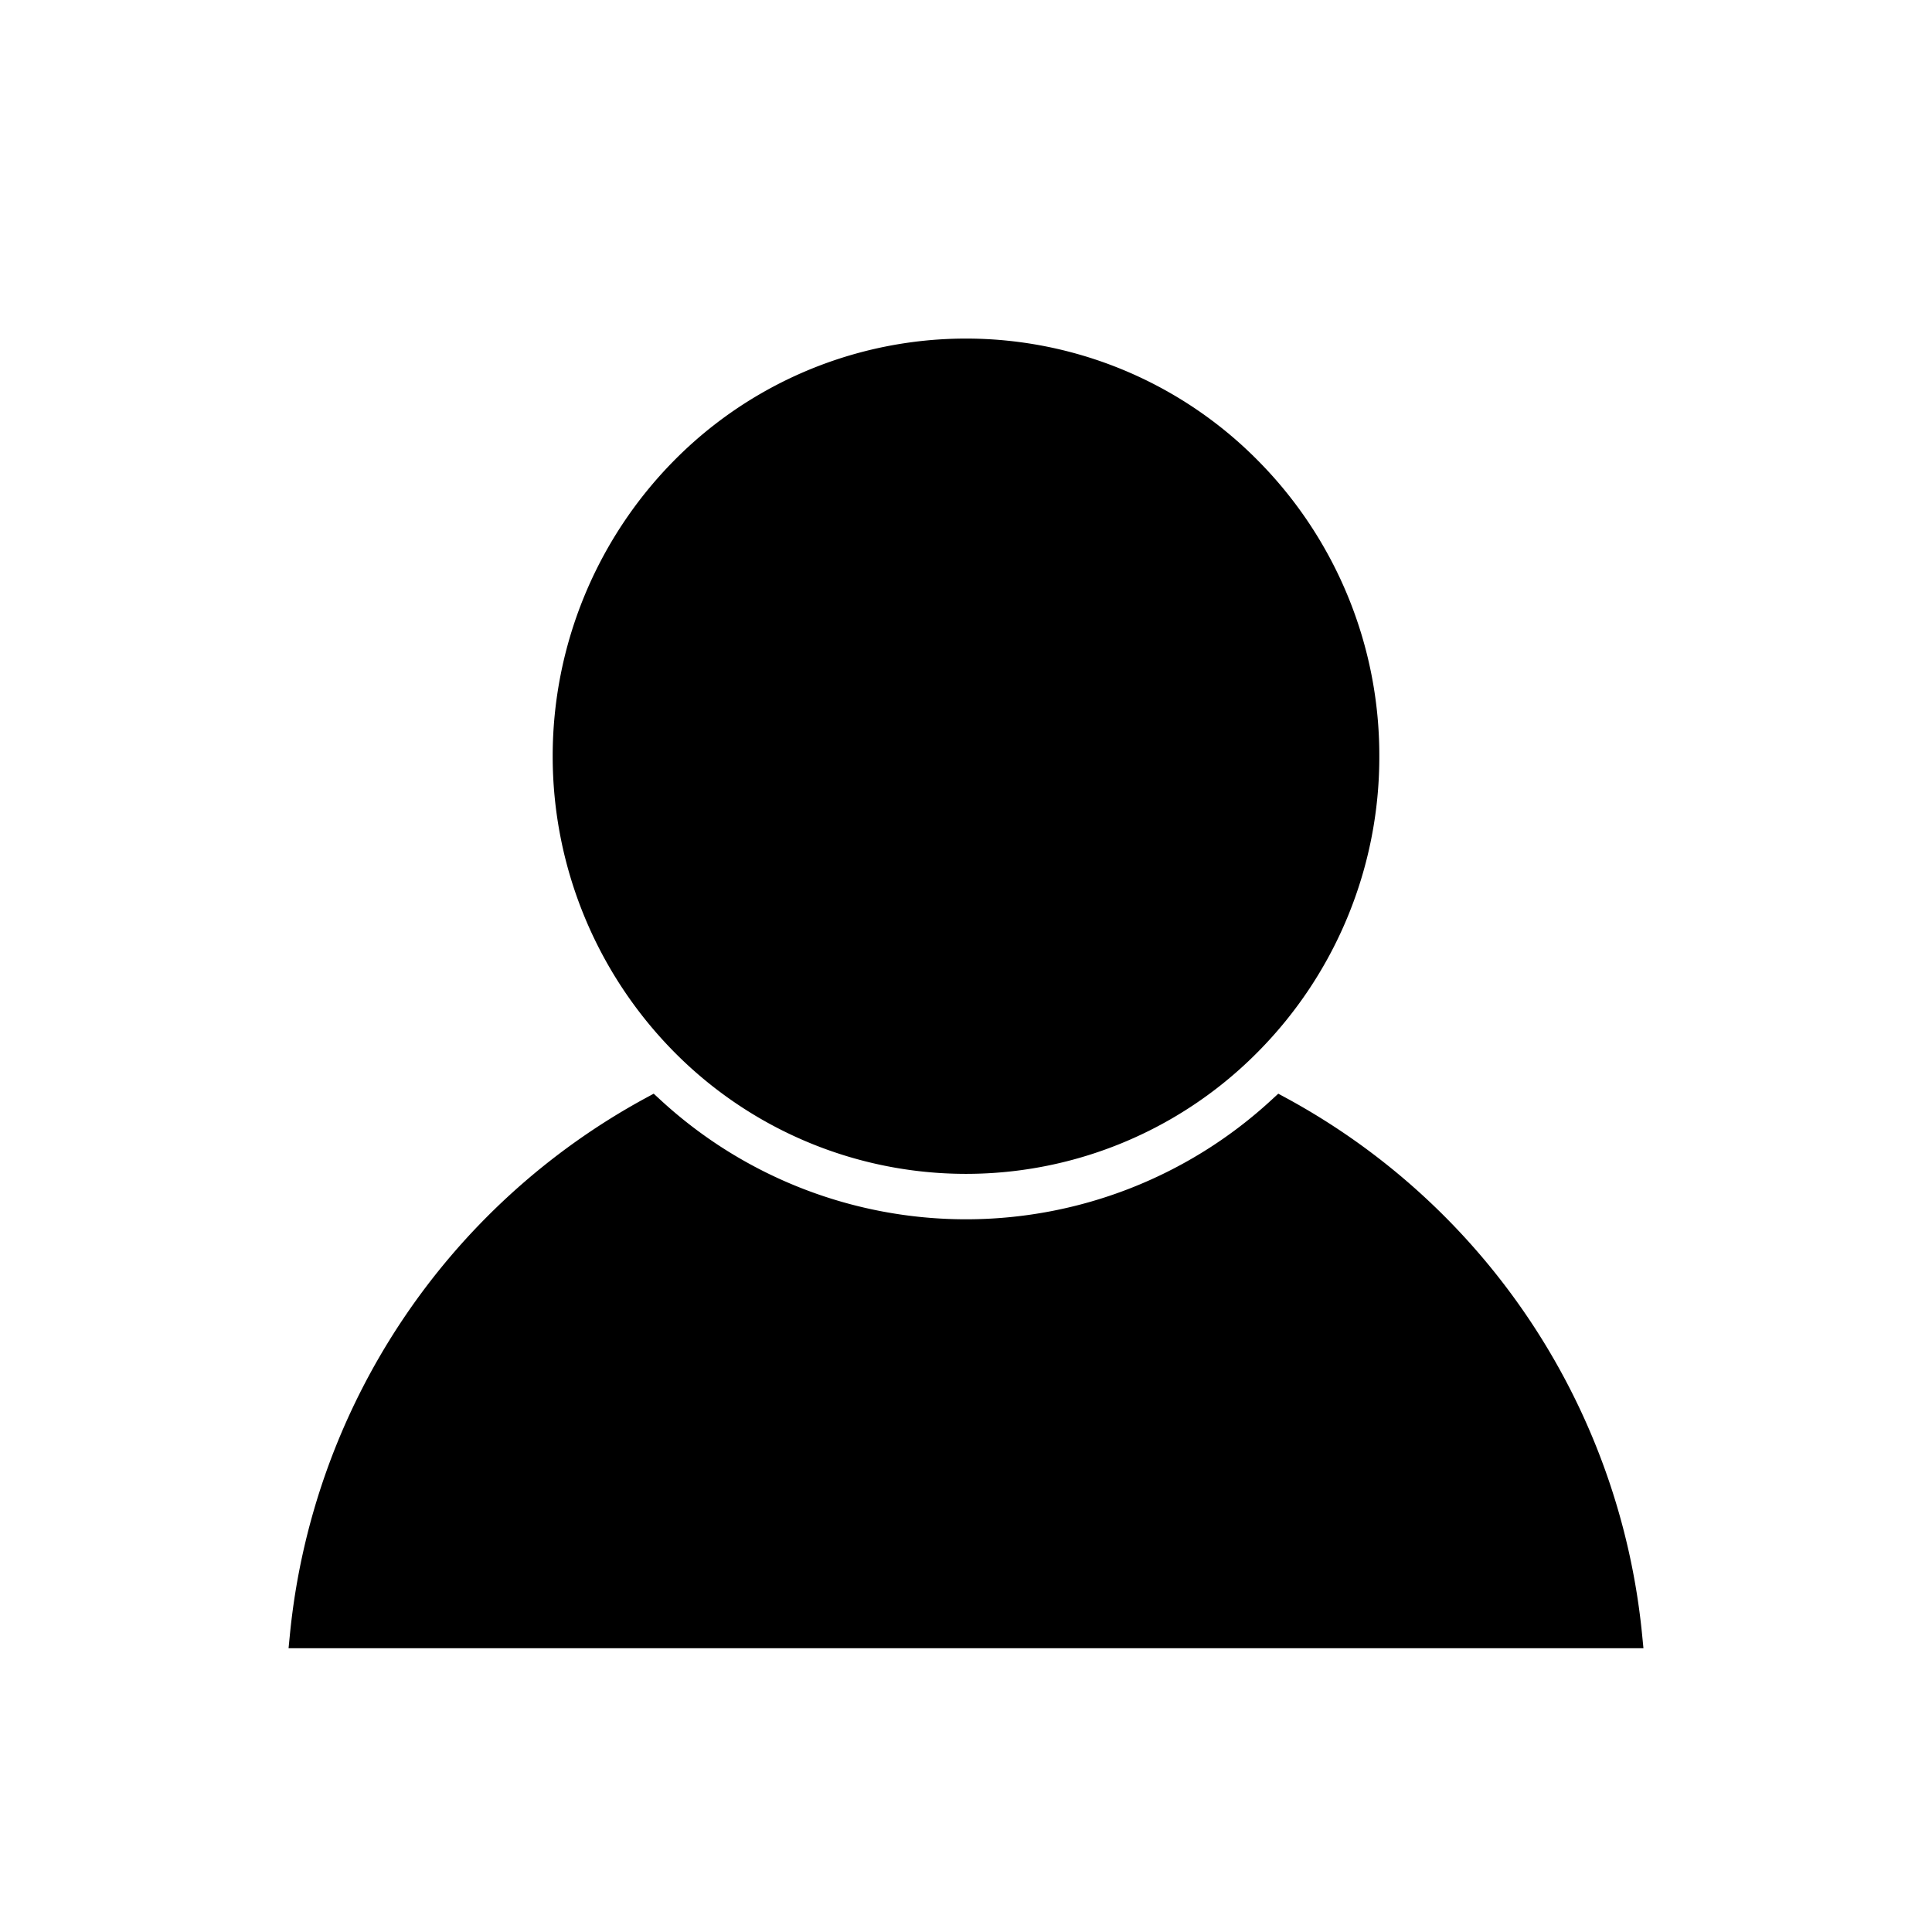 <svg xmlns="http://www.w3.org/2000/svg" viewBox="0 0 320 320">
  <defs>
    <style>
      .cls-1 {
        fill: #1a1a1a;
      }
    </style>
  </defs>
  <title>flat-person-filled</title>
  <g id="Layer_16" data-name="Layer 16">
    <g>
      <path  d="M226.458,125.254c0,37.101-29.754,67.176-66.459,67.176s-66.459-30.075-66.459-67.176S123.296,58.079,160,58.079,226.458,88.154,226.458,125.254Zm-14.431,58.333a76.639,76.639,0,0,1-104.056,0A111.802,111.802,0,0,0,50,271H270A111.802,111.802,0,0,0,212.028,183.587Z"/>
      <path  d="M226.458,125.254h-2a65.328,65.328,0,0,1-18.887,46.094,63.958,63.958,0,0,1-91.143,0,65.689,65.689,0,0,1,0-92.187,63.959,63.959,0,0,1,91.143,0,65.327,65.327,0,0,1,18.887,46.093h4A69.331,69.331,0,0,0,208.415,76.347a67.959,67.959,0,0,0-96.83,0,69.689,69.689,0,0,0,0,97.813,67.958,67.958,0,0,0,96.83,0,69.332,69.332,0,0,0,20.043-48.907Zm-14.431,58.333-1.354-1.472a74.639,74.639,0,0,1-101.348,0l-1.05-.966-1.255.678A113.801,113.801,0,0,0,48.01,270.804L47.794,273H272.206l-.216-2.195a113.801,113.801,0,0,0-59.012-88.977l-1.255-.678-1.05.966,1.354,1.472-.951,1.759A109.802,109.802,0,0,1,268.01,271.195L270,271v-2H50v2l1.99.195a109.802,109.802,0,0,1,56.933-85.849l-.951-1.759-1.354,1.472a78.639,78.639,0,0,0,106.763,0l-1.354-1.472-.951,1.759Z"/>
    </g>
  </g>
</svg>
